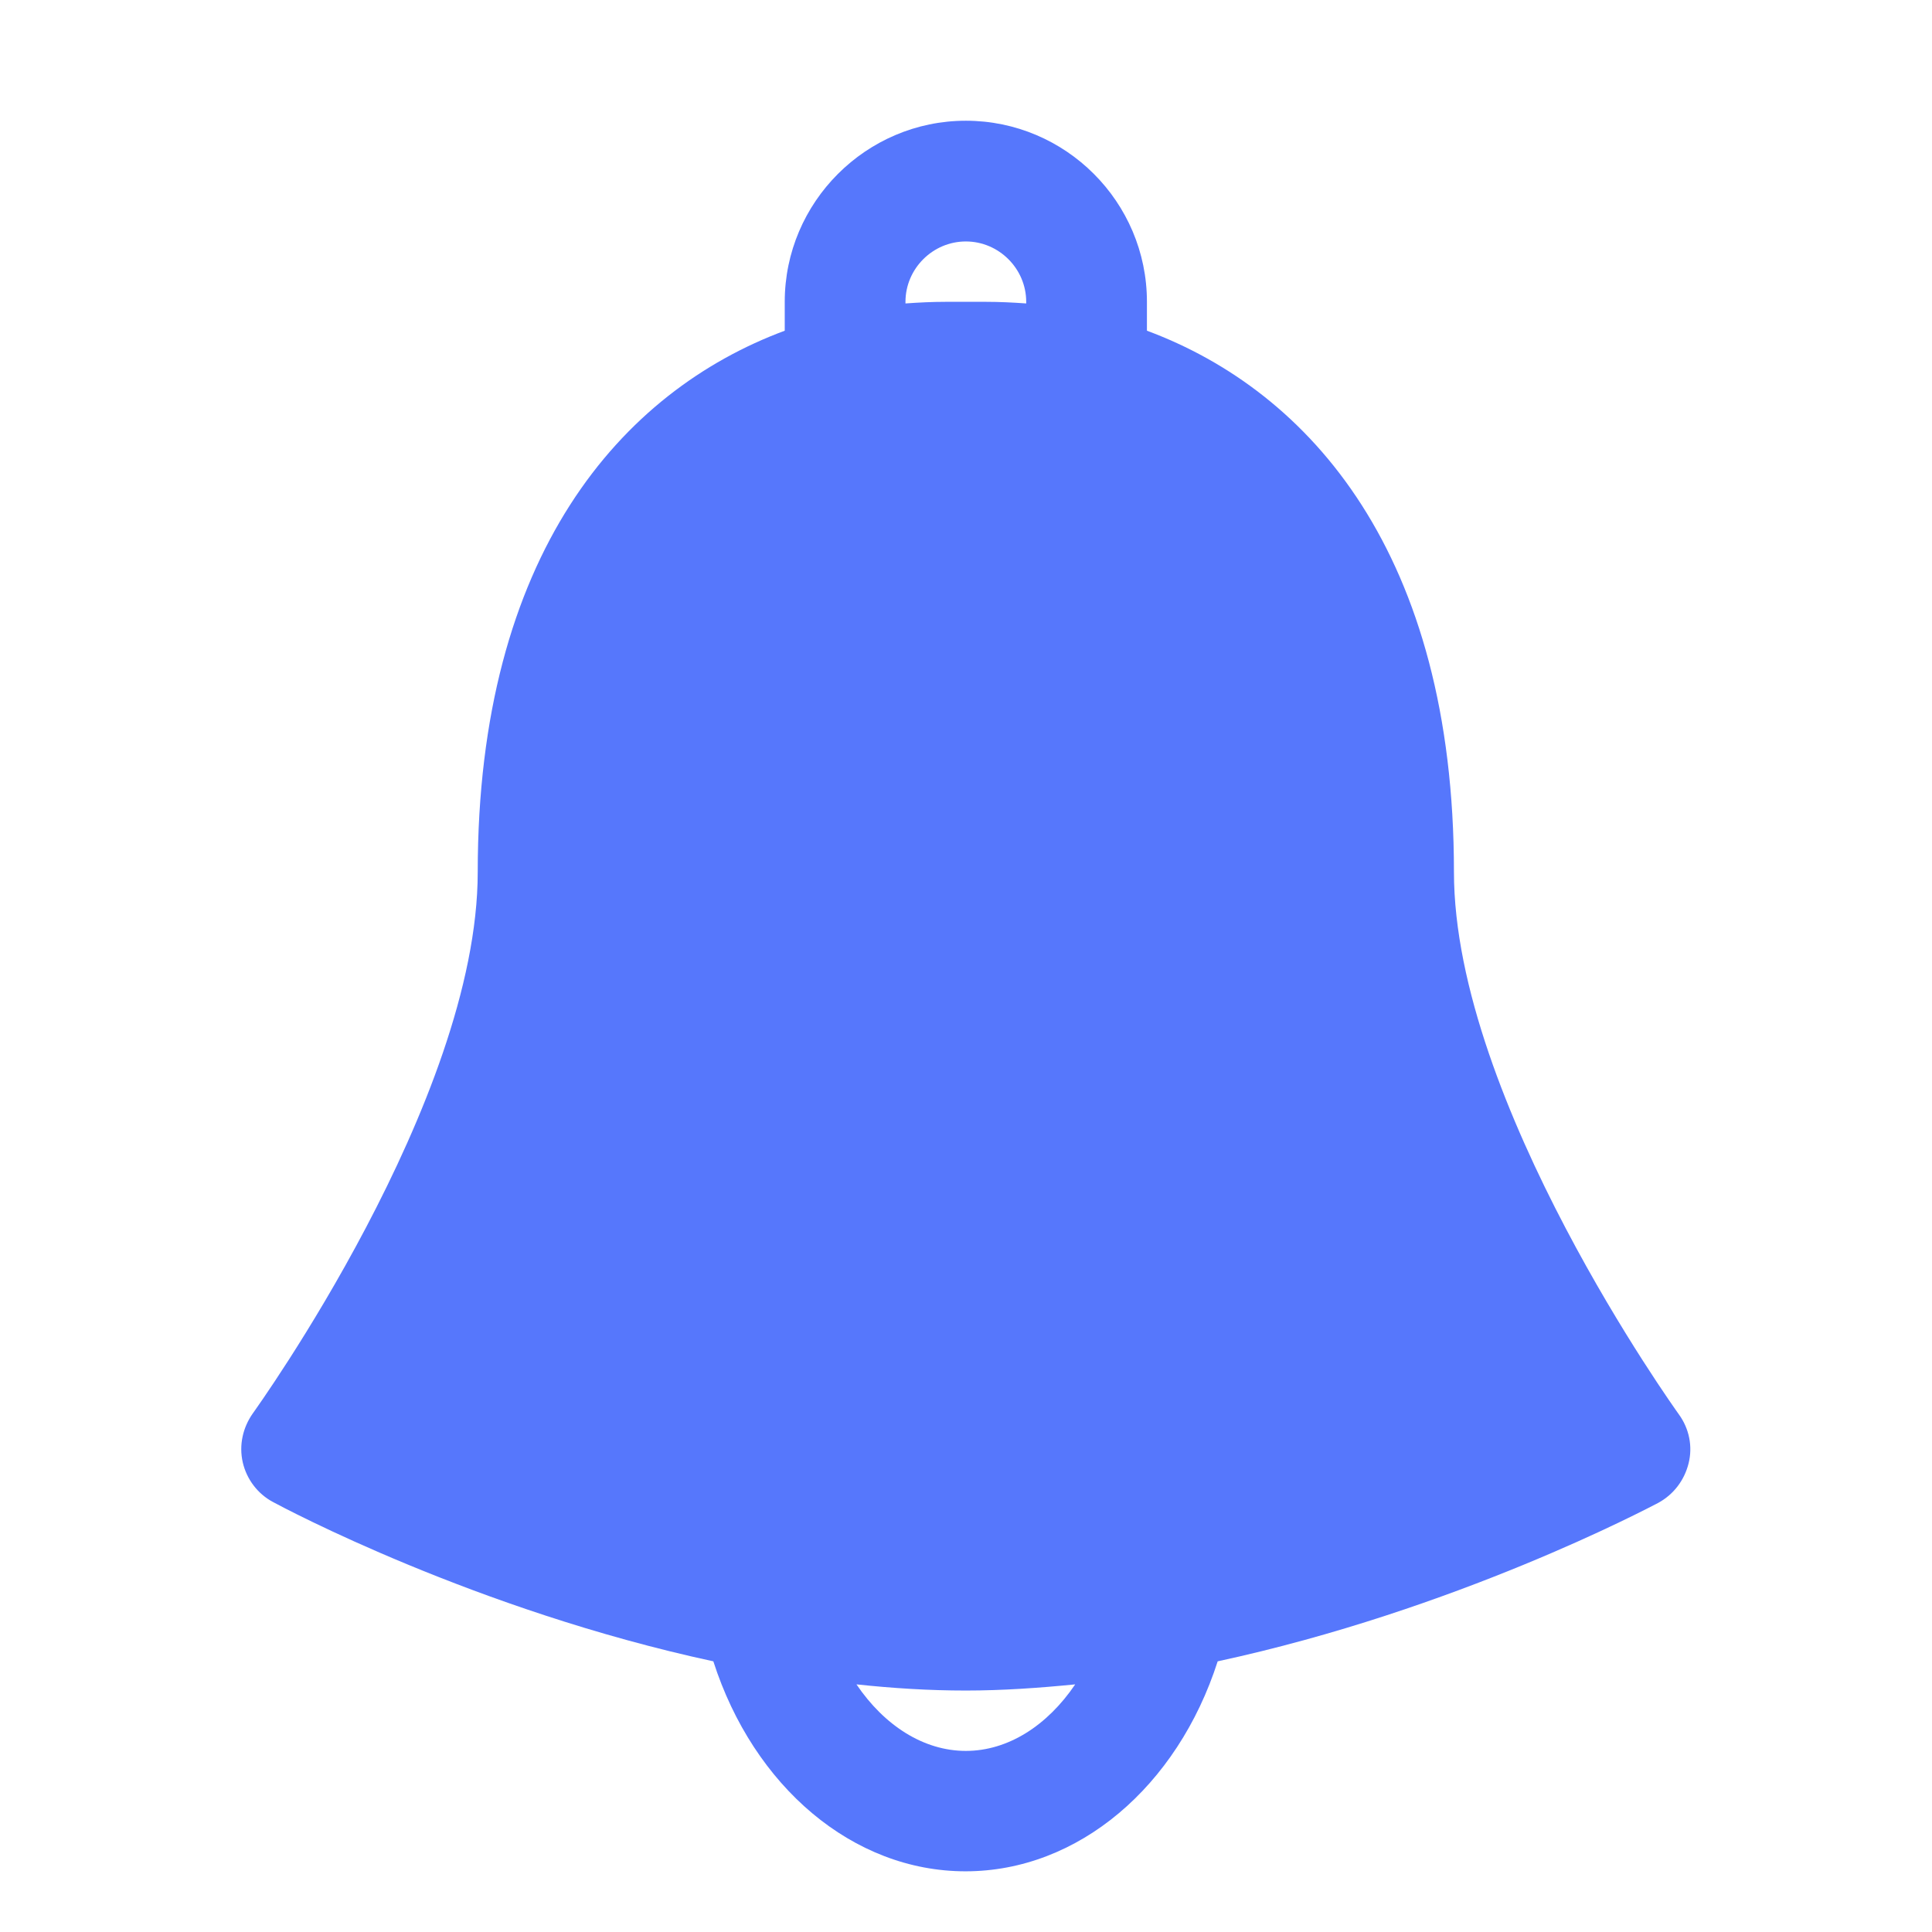 <?xml version="1.0" standalone="no"?><!DOCTYPE svg PUBLIC "-//W3C//DTD SVG 1.1//EN" "http://www.w3.org/Graphics/SVG/1.1/DTD/svg11.dtd"><svg t="1497277193923" class="icon" style="" viewBox="0 0 1024 1024" version="1.1" xmlns="http://www.w3.org/2000/svg" p-id="2825" xmlns:xlink="http://www.w3.org/1999/xlink" width="32" height="32"><defs><style type="text/css"></style></defs><path d="M889.829 749.637c-1.204-1.72-119.206-165.822-119.206-287.436 0-168.402-76.202-254.753-162.725-286.92L607.898 159.973c0-52.98-43.176-95.984-95.984-95.984S415.93 107.165 415.93 159.973l0 15.309c-86.523 32.167-162.725 118.518-162.725 286.92 0 121.27-118.002 285.199-119.206 286.92-5.332 7.569-7.397 16.857-5.332 25.974 2.064 8.945 7.913 16.685 15.997 20.986 5.676 3.096 107.337 57.281 233.423 84.459 21.33 66.397 73.966 111.293 133.655 111.293s112.325-44.896 133.655-111.293c126.086-27.178 227.747-81.019 233.423-83.943 8.257-4.472 13.933-12.041 16.169-20.986C897.226 766.667 895.333 757.206 889.829 749.637zM479.919 159.973c0-17.545 14.449-31.995 31.995-31.995 17.545 0 31.995 14.449 31.995 31.995l0 0.86c-7.225-0.516-14.277-0.86-21.33-0.86l-21.33 0c-7.053 0-14.105 0.344-21.33 0.86L479.919 159.973 479.919 159.973zM511.914 928.016c-22.362 0-43.176-13.417-57.969-35.263 19.266 2.064 38.531 3.268 57.969 3.268s38.875-1.376 57.969-3.268C555.09 914.599 534.276 928.016 511.914 928.016z" p-id="2826" fill="#5677fc"></path></svg>